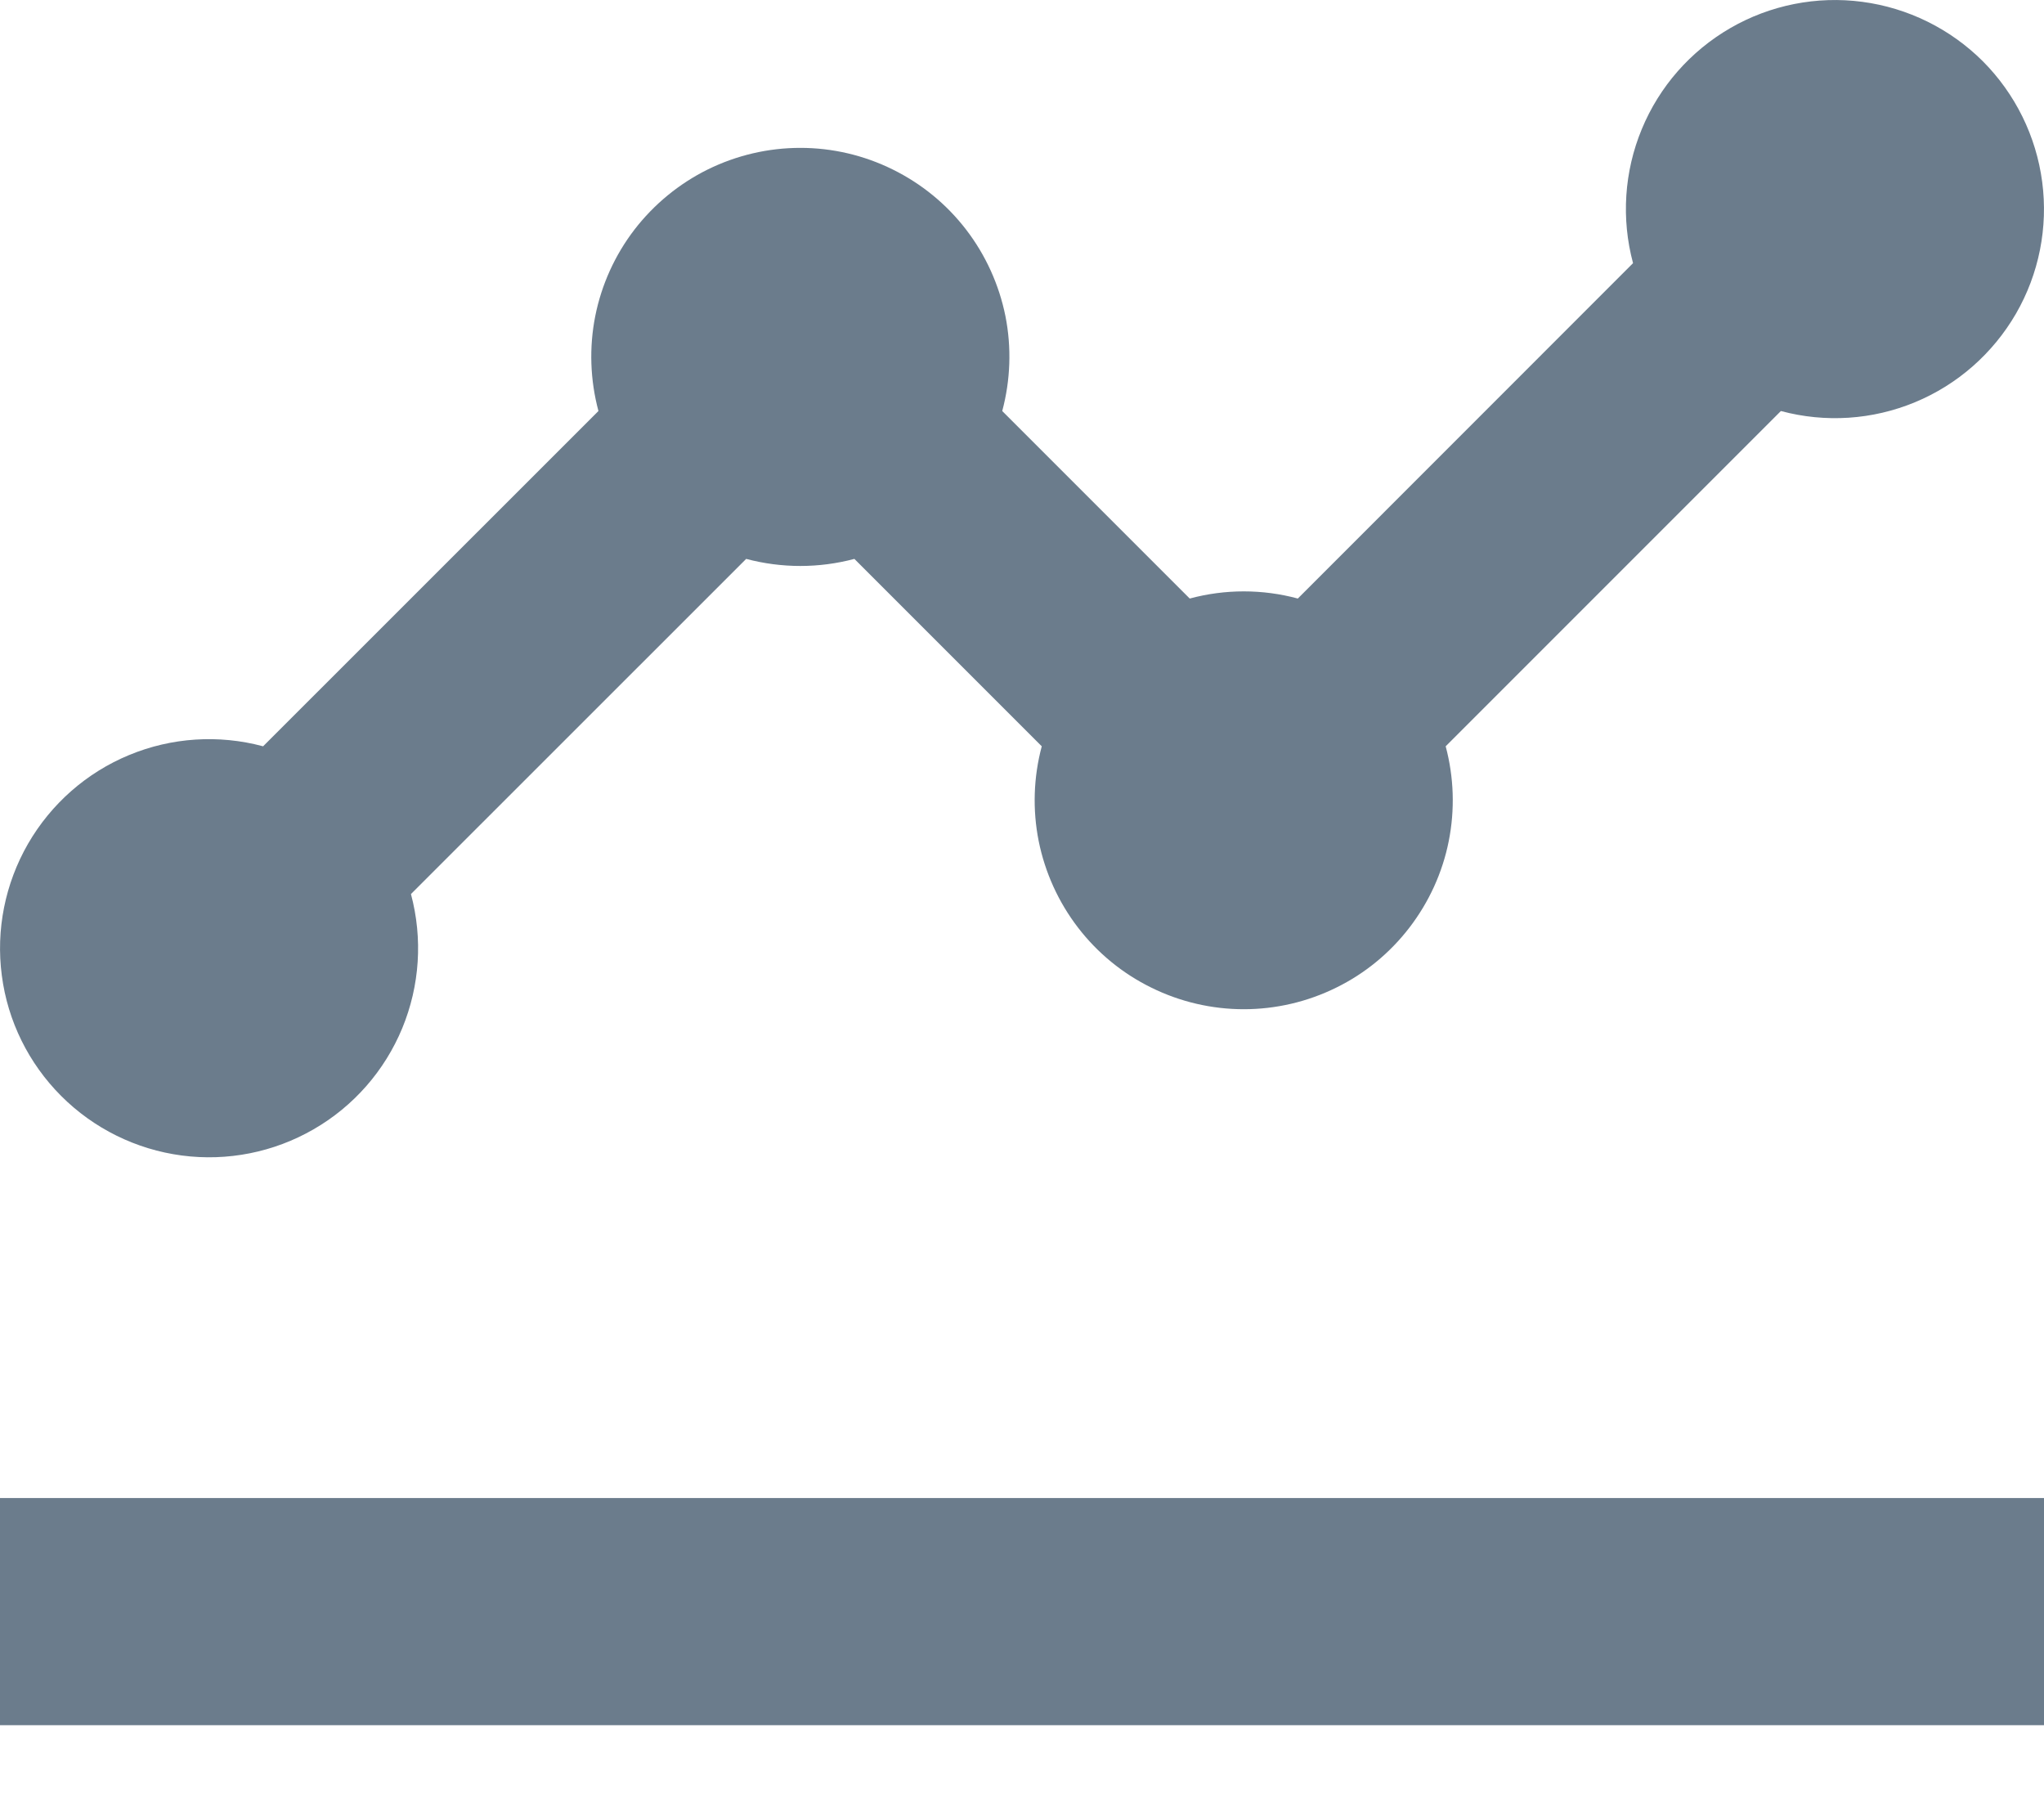 <svg preserveAspectRatio="none" width="100%" height="100%" overflow="visible" style="display: block;" viewBox="0 0 18 16" fill="none" xmlns="http://www.w3.org/2000/svg">
<path id="Vector" d="M18 15.19H0V13.19H18V15.19ZM15.238 0.247C15.589 0.044 15.998 -0.037 16.399 0.016C16.801 0.069 17.174 0.253 17.461 0.539C17.747 0.826 17.931 1.199 17.984 1.601C18.037 2.002 17.956 2.411 17.753 2.762C17.55 3.112 17.238 3.387 16.863 3.542C16.489 3.697 16.074 3.724 15.683 3.619L12.731 6.571C12.804 6.844 12.813 7.13 12.758 7.406C12.703 7.683 12.584 7.943 12.412 8.167C12.24 8.391 12.02 8.572 11.767 8.696C11.514 8.821 11.235 8.886 10.953 8.886C10.671 8.886 10.392 8.821 10.139 8.696C9.886 8.572 9.665 8.391 9.493 8.167C9.321 7.943 9.203 7.683 9.147 7.406C9.092 7.13 9.101 6.844 9.174 6.571L7.524 4.921C7.212 5.004 6.884 5.004 6.571 4.921L3.619 7.872C3.724 8.264 3.697 8.679 3.542 9.054C3.387 9.428 3.113 9.741 2.762 9.943C2.411 10.146 2.002 10.227 1.601 10.174C1.199 10.121 0.826 9.937 0.539 9.65C0.253 9.364 0.068 8.991 0.016 8.589C-0.037 8.187 0.045 7.78 0.247 7.429C0.45 7.078 0.762 6.803 1.137 6.648C1.511 6.493 1.926 6.466 2.317 6.571L5.27 3.619C5.197 3.346 5.187 3.06 5.242 2.783C5.297 2.507 5.415 2.246 5.587 2.022C5.759 1.799 5.98 1.617 6.233 1.492C6.487 1.367 6.766 1.302 7.048 1.302C7.33 1.302 7.608 1.367 7.861 1.492C8.115 1.617 8.336 1.798 8.508 2.022C8.68 2.246 8.798 2.506 8.854 2.783C8.909 3.06 8.899 3.346 8.826 3.619L10.477 5.27C10.789 5.186 11.117 5.186 11.429 5.27L14.381 2.317C14.276 1.926 14.303 1.511 14.458 1.137C14.613 0.762 14.887 0.45 15.238 0.247Z" fill="#6B7C8C"/>
</svg>
